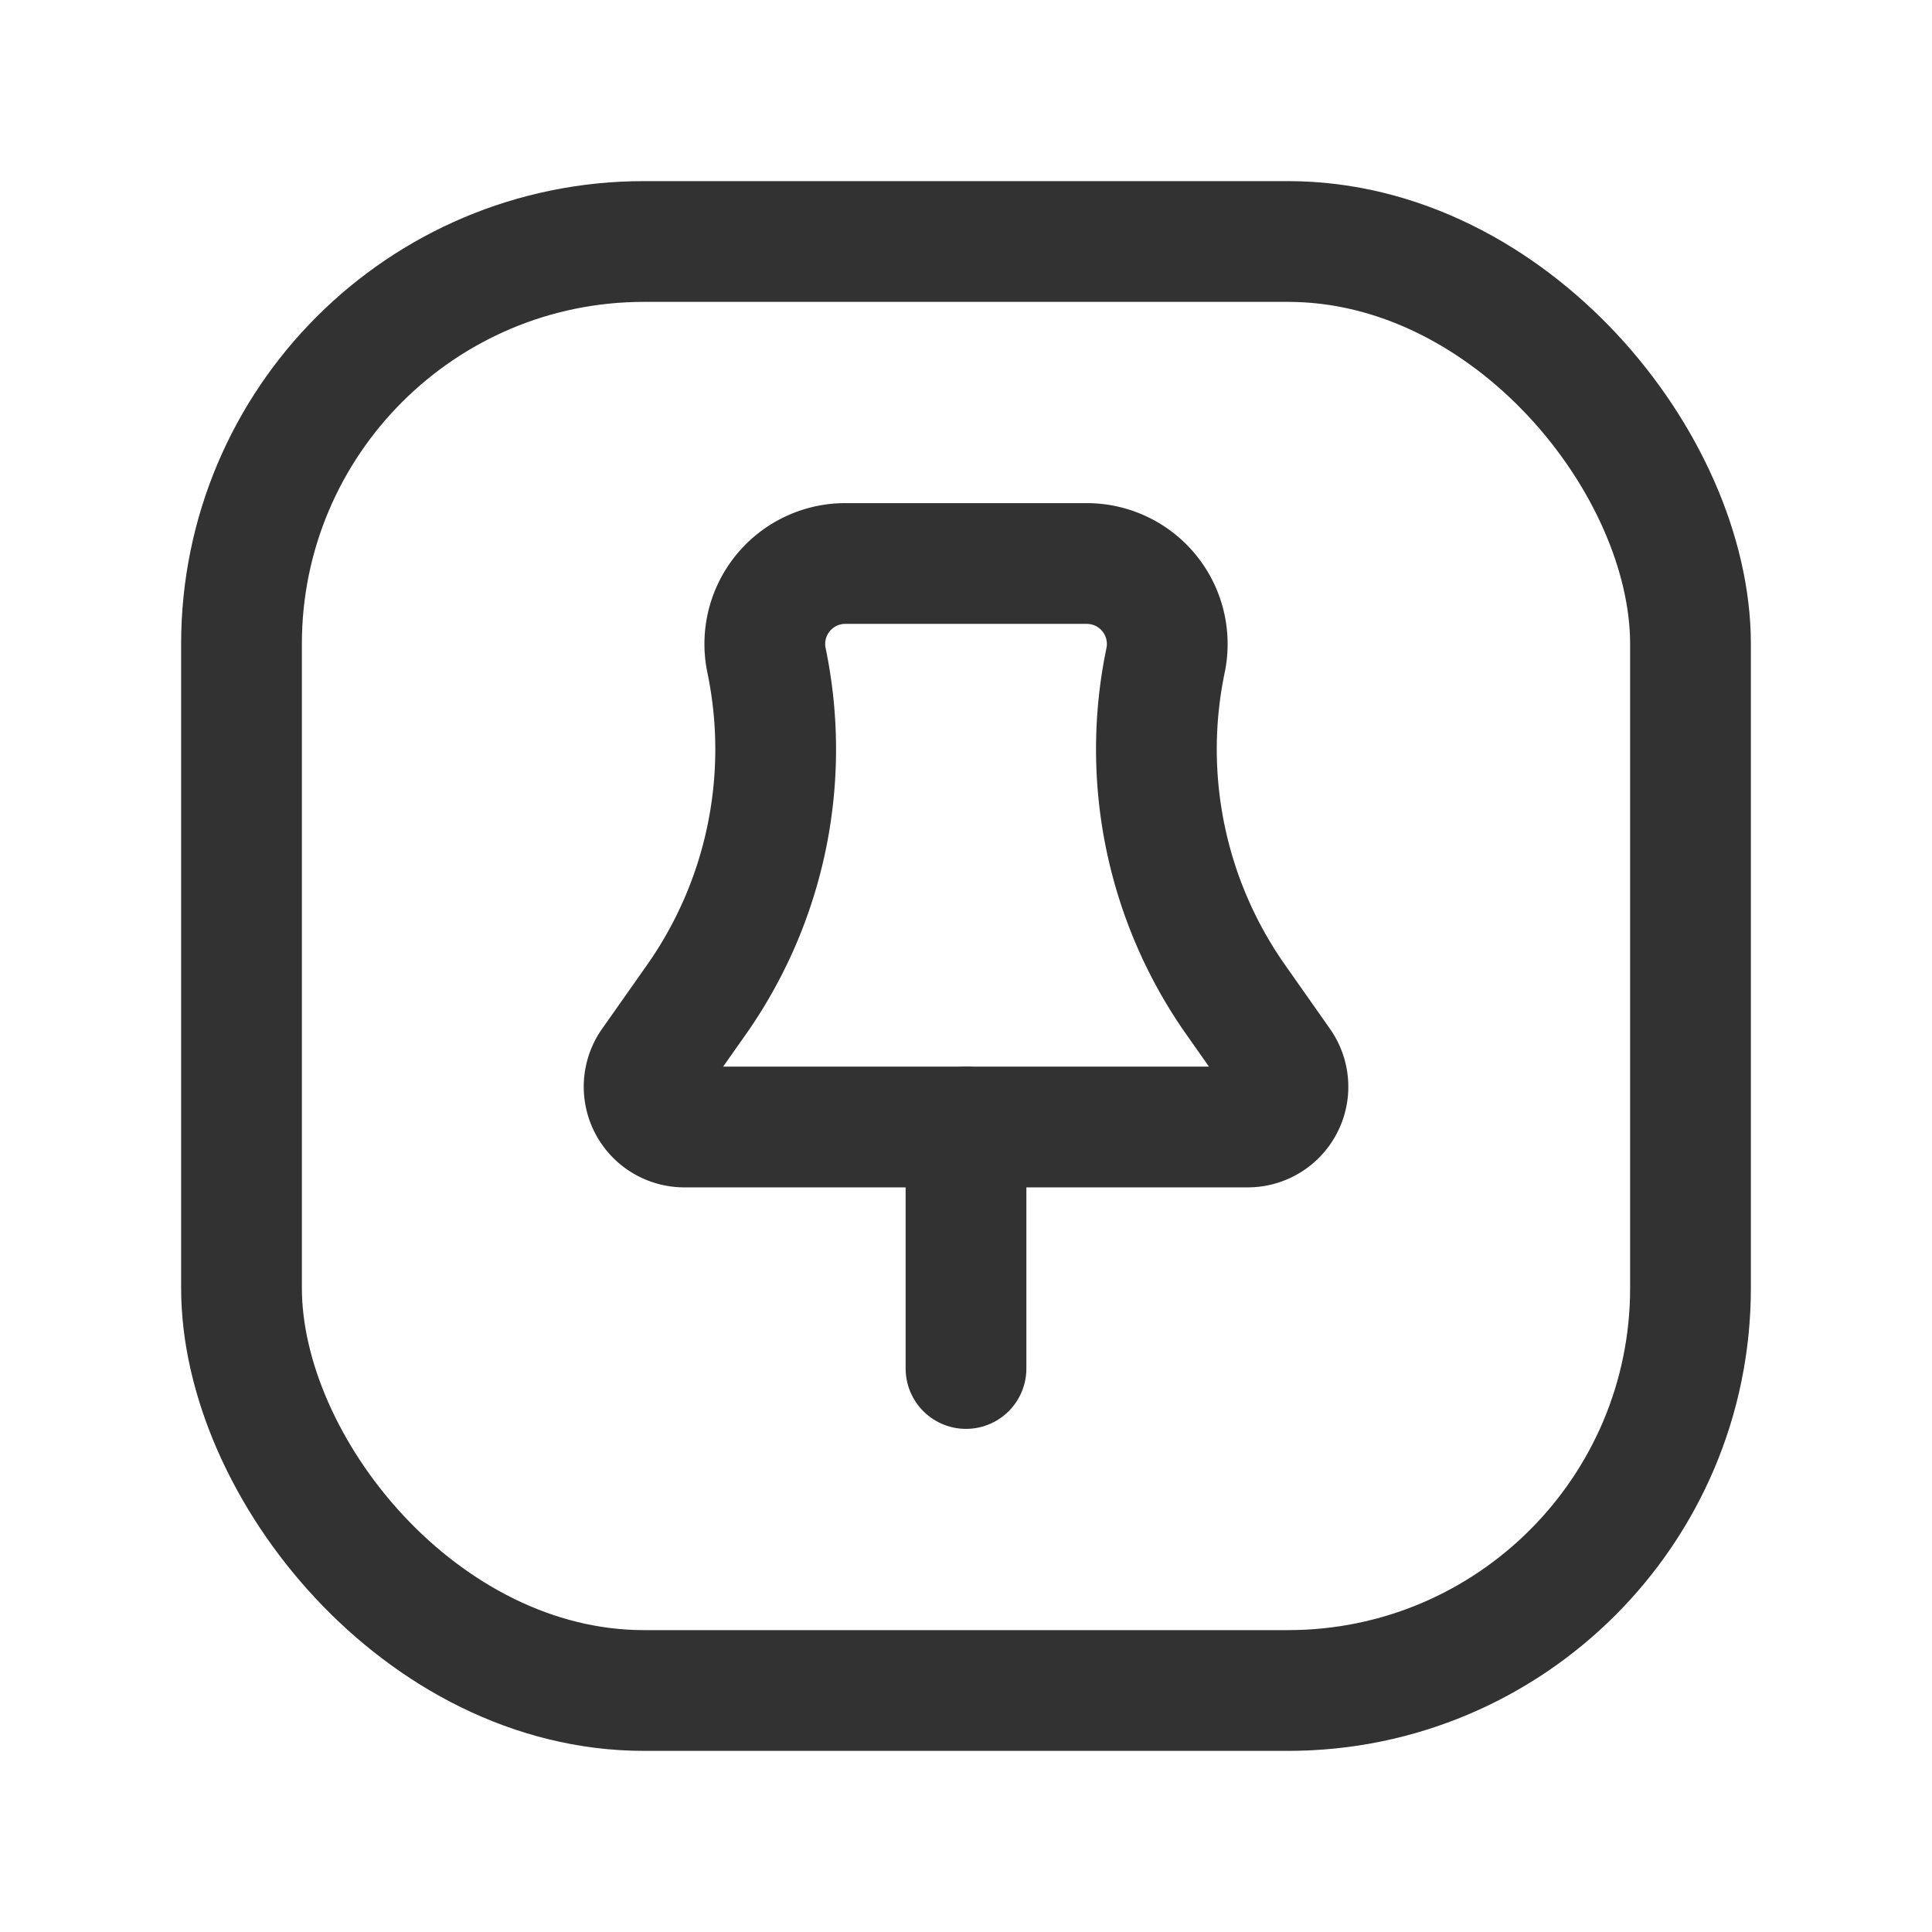 <svg xmlns="http://www.w3.org/2000/svg" viewBox="0 0 24 24"><line x1="12" y1="17" x2="12" y2="14" fill="none" stroke="#323232" stroke-linecap="round" stroke-linejoin="round" stroke-width="1.5"/><path d="M15.908,13.212A.5.5,0,0,1,15.499,14H8.501a.5.5,0,0,1-.409-.787l.559-.794a5.407,5.407,0,0,0,.871-4.214h0A1,1,0,0,1,10.5,7H13.5a1,1,0,0,1,.979,1.204h0a5.407,5.407,0,0,0,.871,4.214Z" fill="none" stroke="#323232" stroke-linecap="round" stroke-linejoin="round" stroke-width="1.5"/><rect x="3" y="3" width="18" height="18" rx="5" stroke-width="1.5" stroke="#323232" stroke-linecap="round" stroke-linejoin="round" fill="none"/></svg>